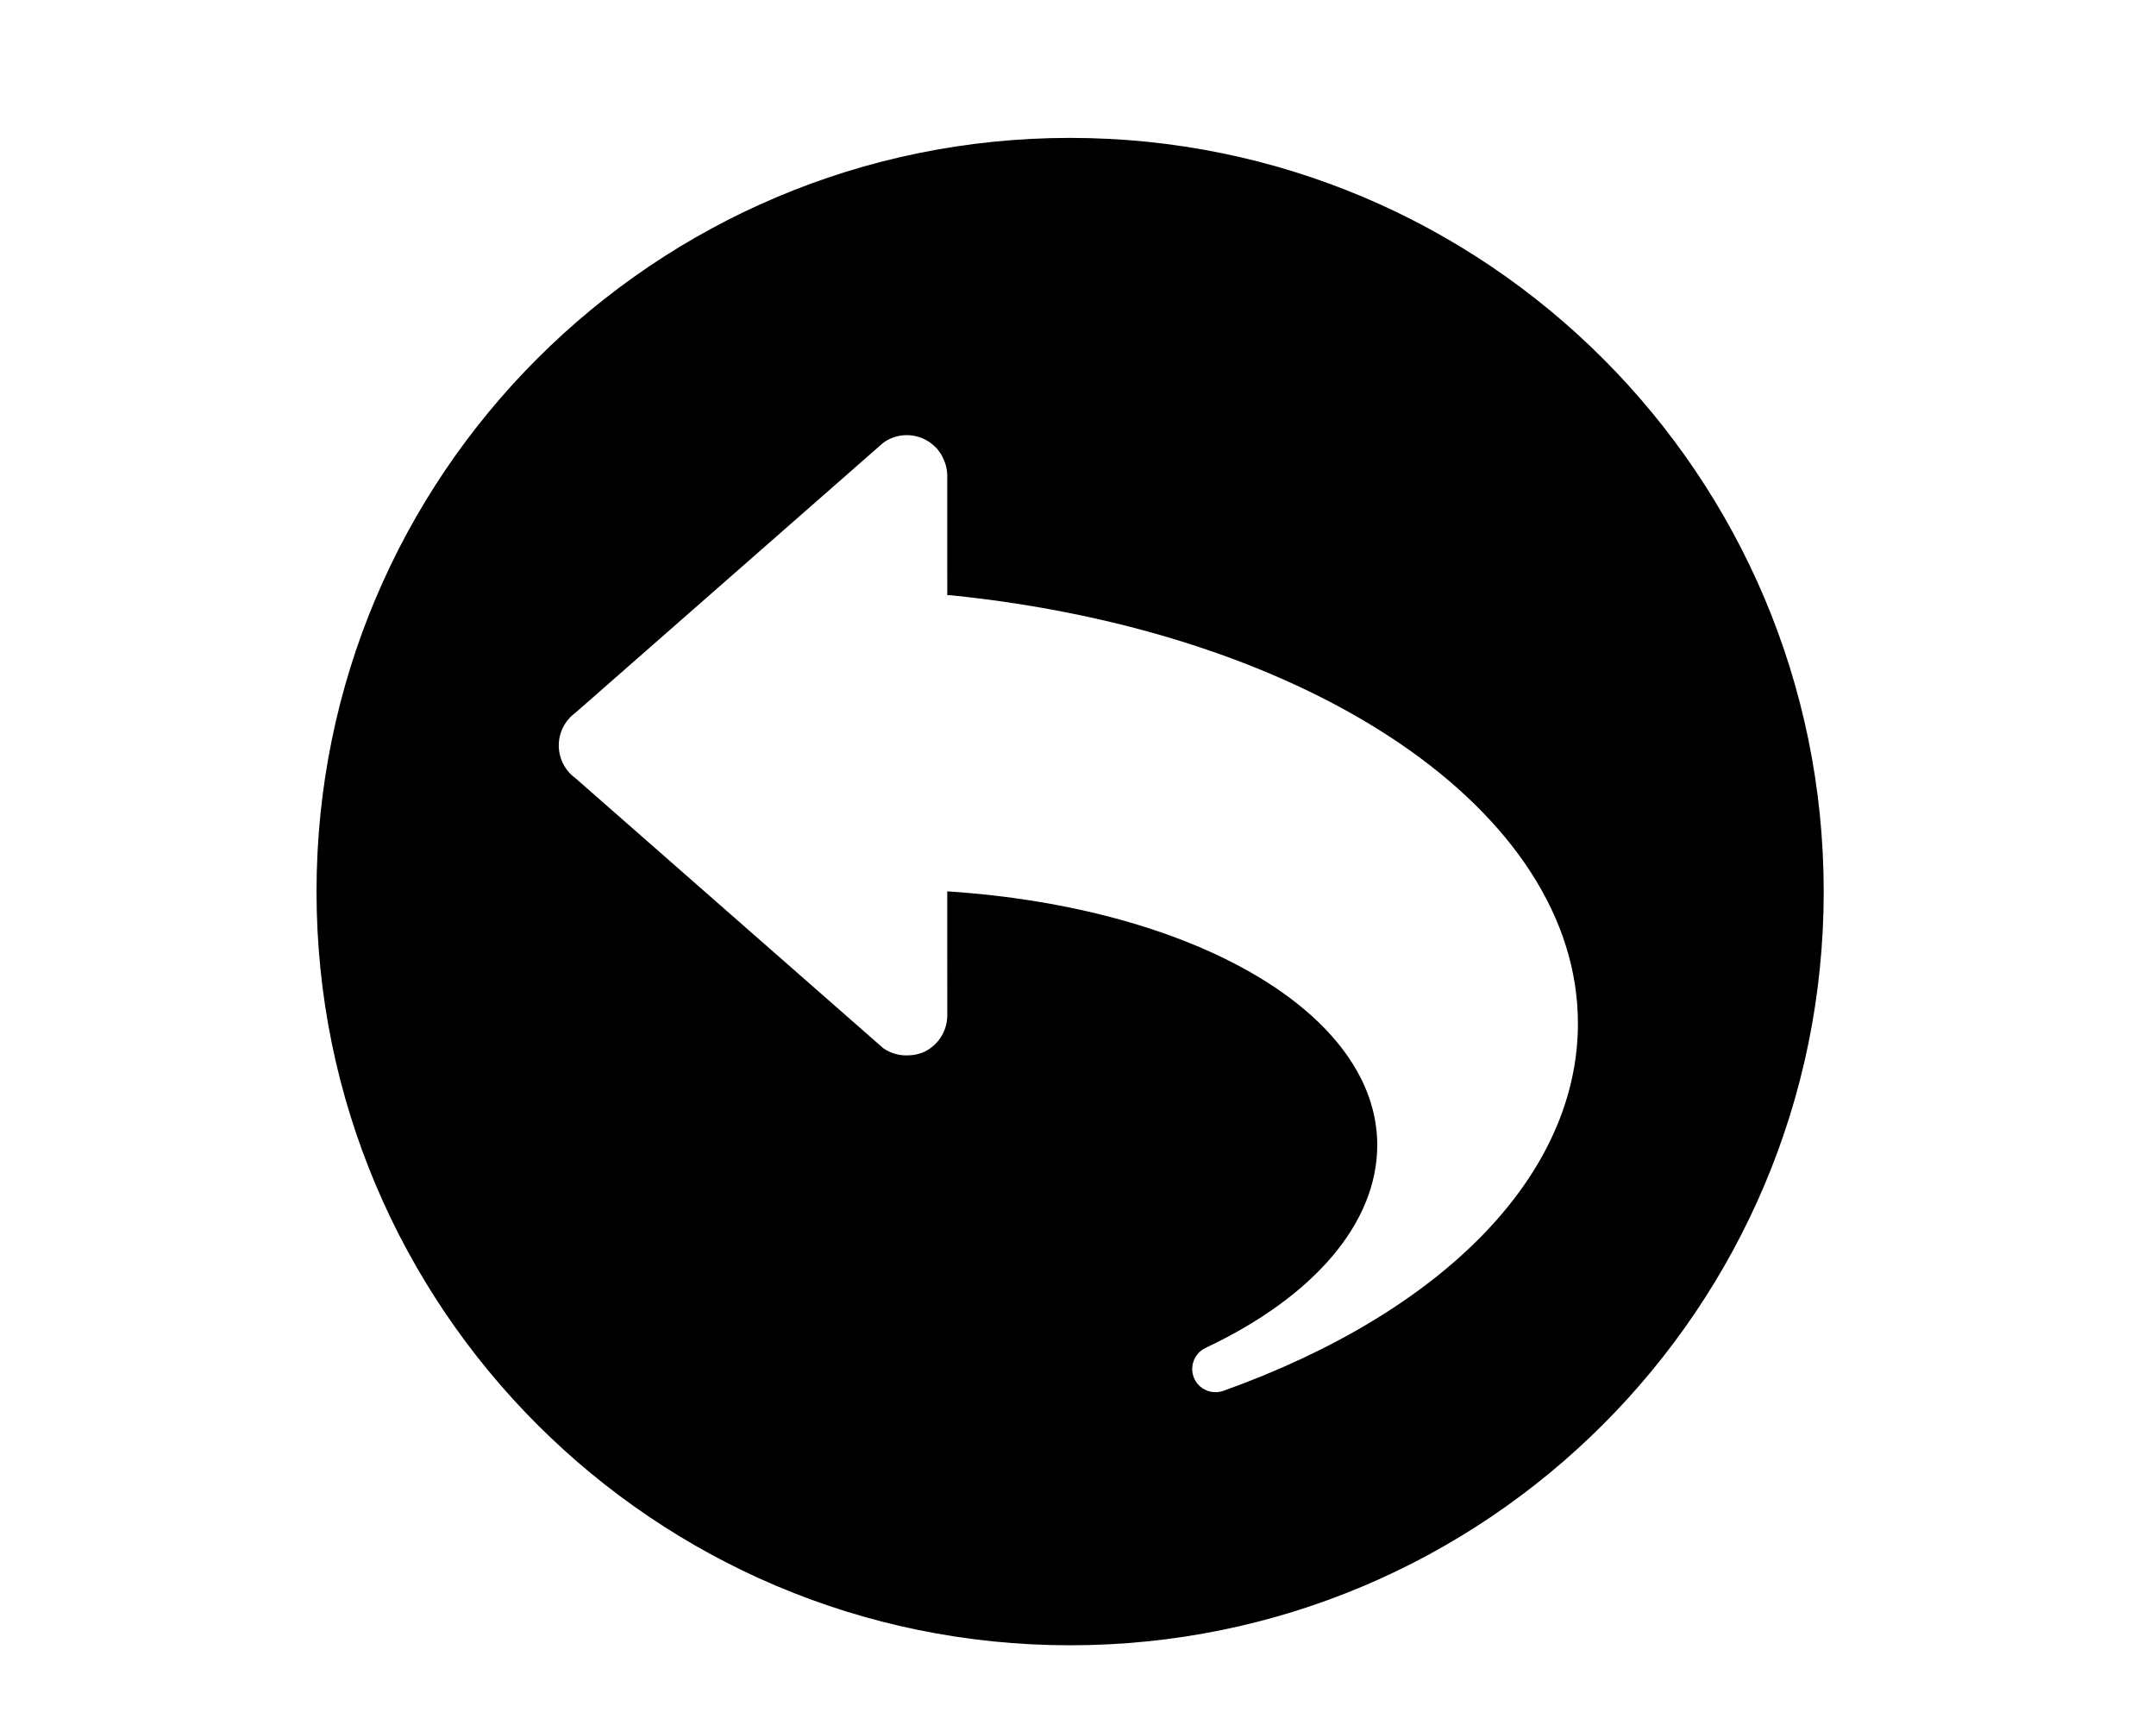 <?xml version="1.0" encoding="utf-8"?>
<!-- Generator: Adobe Illustrator 16.0.1, SVG Export Plug-In . SVG Version: 6.00 Build 0)  -->
<!DOCTYPE svg PUBLIC "-//W3C//DTD SVG 1.1//EN" "http://www.w3.org/Graphics/SVG/1.1/DTD/svg11.dtd">
<svg version="1.1" id="Layer_1" xmlns="http://www.w3.org/2000/svg" xmlns:xlink="http://www.w3.org/1999/xlink" x="0px" y="0px"
	 width="70.866px" height="56.693px" viewBox="0 0 70.866 56.693" enable-background="new 0 0 70.866 56.693" xml:space="preserve">
<path d="M35.173,4.532c-13.679,0-24.769,11.09-24.769,24.771c0,13.68,11.09,24.77,24.769,24.77c13.682,0,24.771-11.09,24.771-24.77
	C59.945,15.622,48.855,4.532,35.173,4.532z M40.208,45.712c-0.085,0.029-0.172,0.043-0.258,0.043c-0.301,0-0.584-0.178-0.705-0.471
	c-0.156-0.377,0.012-0.809,0.38-0.984c3.587-1.691,5.644-4.121,5.644-6.666c0-4.299-5.941-7.801-14.134-8.34l0.001,4.076
	c0,0.5-0.281,0.955-0.725,1.184c-0.09,0.045-0.186,0.076-0.283,0.098c-0.086,0.021-0.173,0.029-0.262,0.033h-0.001
	c-0.294,0.014-0.589-0.061-0.836-0.238l-10.116-8.873c-0.343-0.25-0.546-0.648-0.547-1.074c0-0.424,0.205-0.824,0.547-1.074
	l10.115-8.871c0.404-0.295,0.938-0.336,1.383-0.107c0.119,0.059,0.225,0.139,0.316,0.229c0.007,0.006,0.014,0.008,0.019,0.014
	c0.069,0.068,0.127,0.146,0.179,0.227c0.015,0.023,0.023,0.045,0.037,0.066c0.04,0.076,0.074,0.152,0.102,0.232
	c0.009,0.029,0.019,0.059,0.026,0.088c0.026,0.105,0.045,0.213,0.045,0.326v1.986l0.001,1.951c0.026,0,0.05-0.012,0.076-0.008
	c11.969,1.207,20.653,7.129,20.653,14.076C51.866,38.581,47.508,43.097,40.208,45.712z"/>
</svg>
